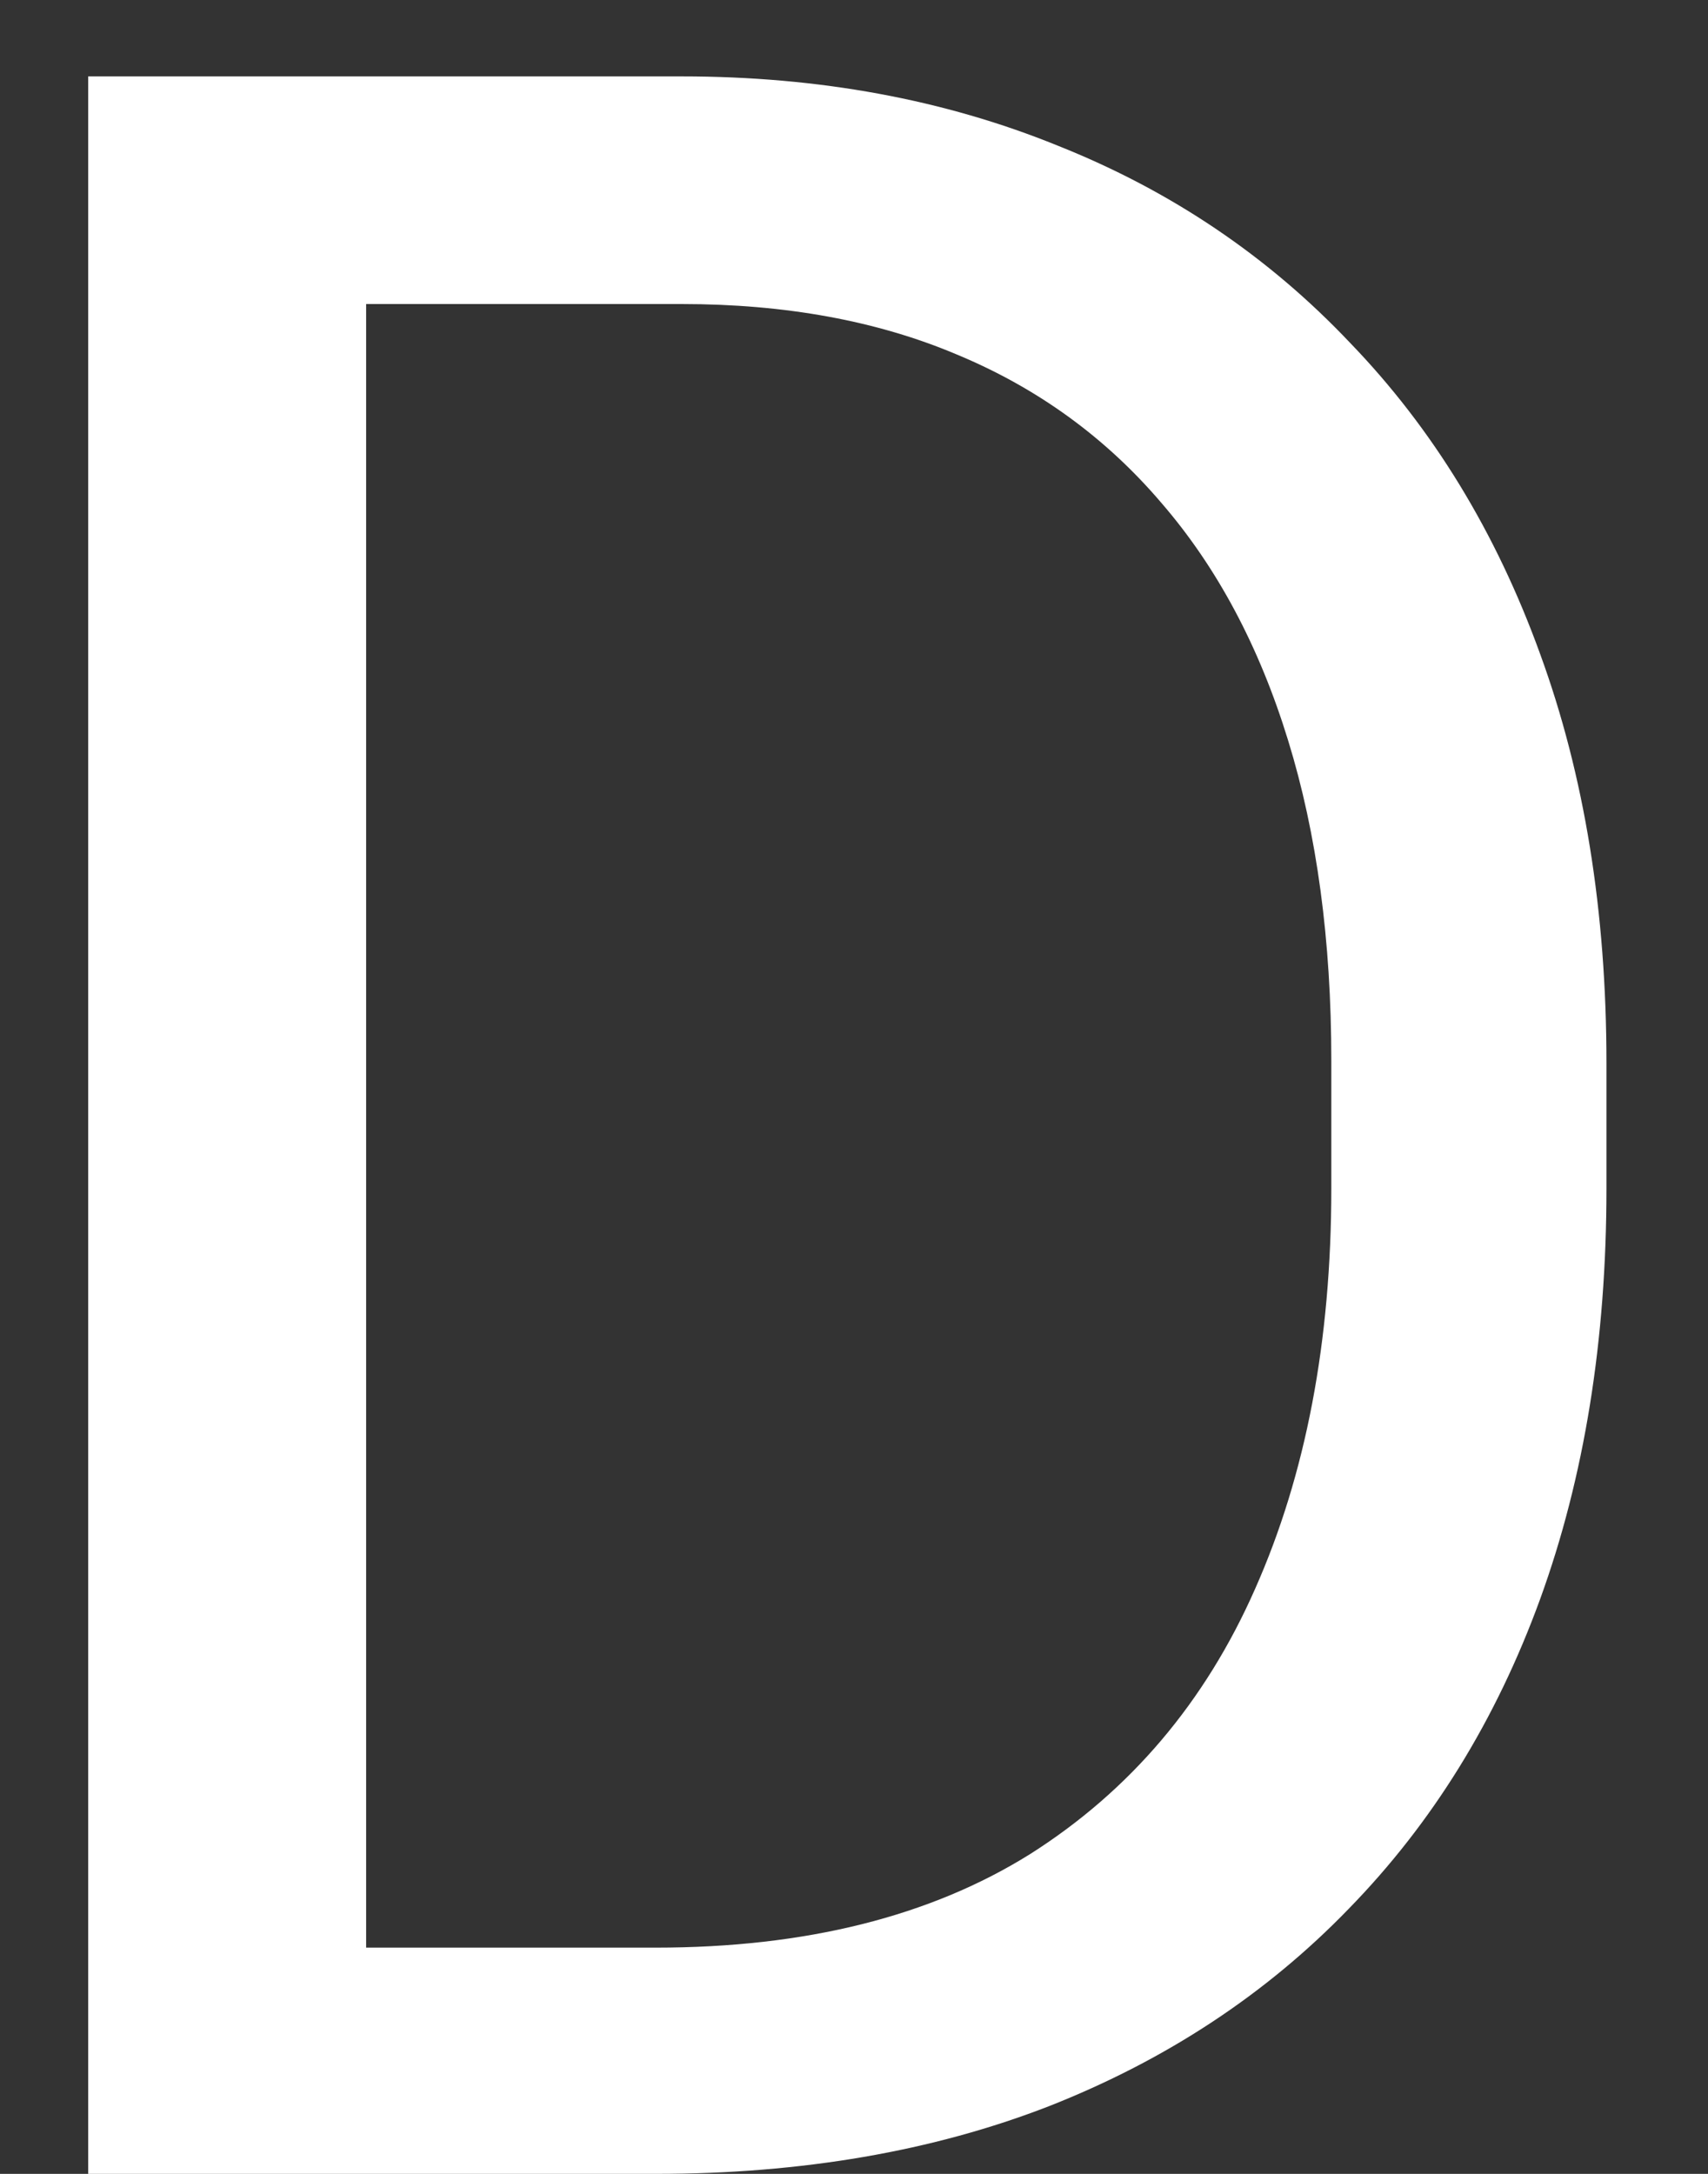<svg width="11" height="14" viewBox="0 0 11 14" fill="none" xmlns="http://www.w3.org/2000/svg">
<rect x="0" y="0" width="11" height="14" fill="#333333" stroke="none"/>
<path d="M4.223 14H1.403L1.421 12.543H4.223C5.188 12.543 5.992 12.342 6.635 11.94C7.278 11.532 7.761 10.963 8.083 10.233C8.41 9.497 8.574 8.638 8.574 7.654V6.829C8.574 6.056 8.481 5.369 8.296 4.769C8.11 4.163 7.838 3.653 7.479 3.238C7.121 2.818 6.682 2.499 6.162 2.283C5.649 2.066 5.058 1.958 4.39 1.958H1.347V0.492H4.39C5.275 0.492 6.082 0.641 6.812 0.938C7.541 1.228 8.169 1.652 8.695 2.208C9.227 2.759 9.635 3.427 9.919 4.212C10.204 4.992 10.346 5.87 10.346 6.847V7.654C10.346 8.632 10.204 9.513 9.919 10.298C9.635 11.078 9.224 11.742 8.686 12.293C8.154 12.843 7.51 13.267 6.756 13.564C6.007 13.855 5.163 14 4.223 14ZM2.358 0.492V14H0.568V0.492H2.358Z" fill="white"/>
</svg>
